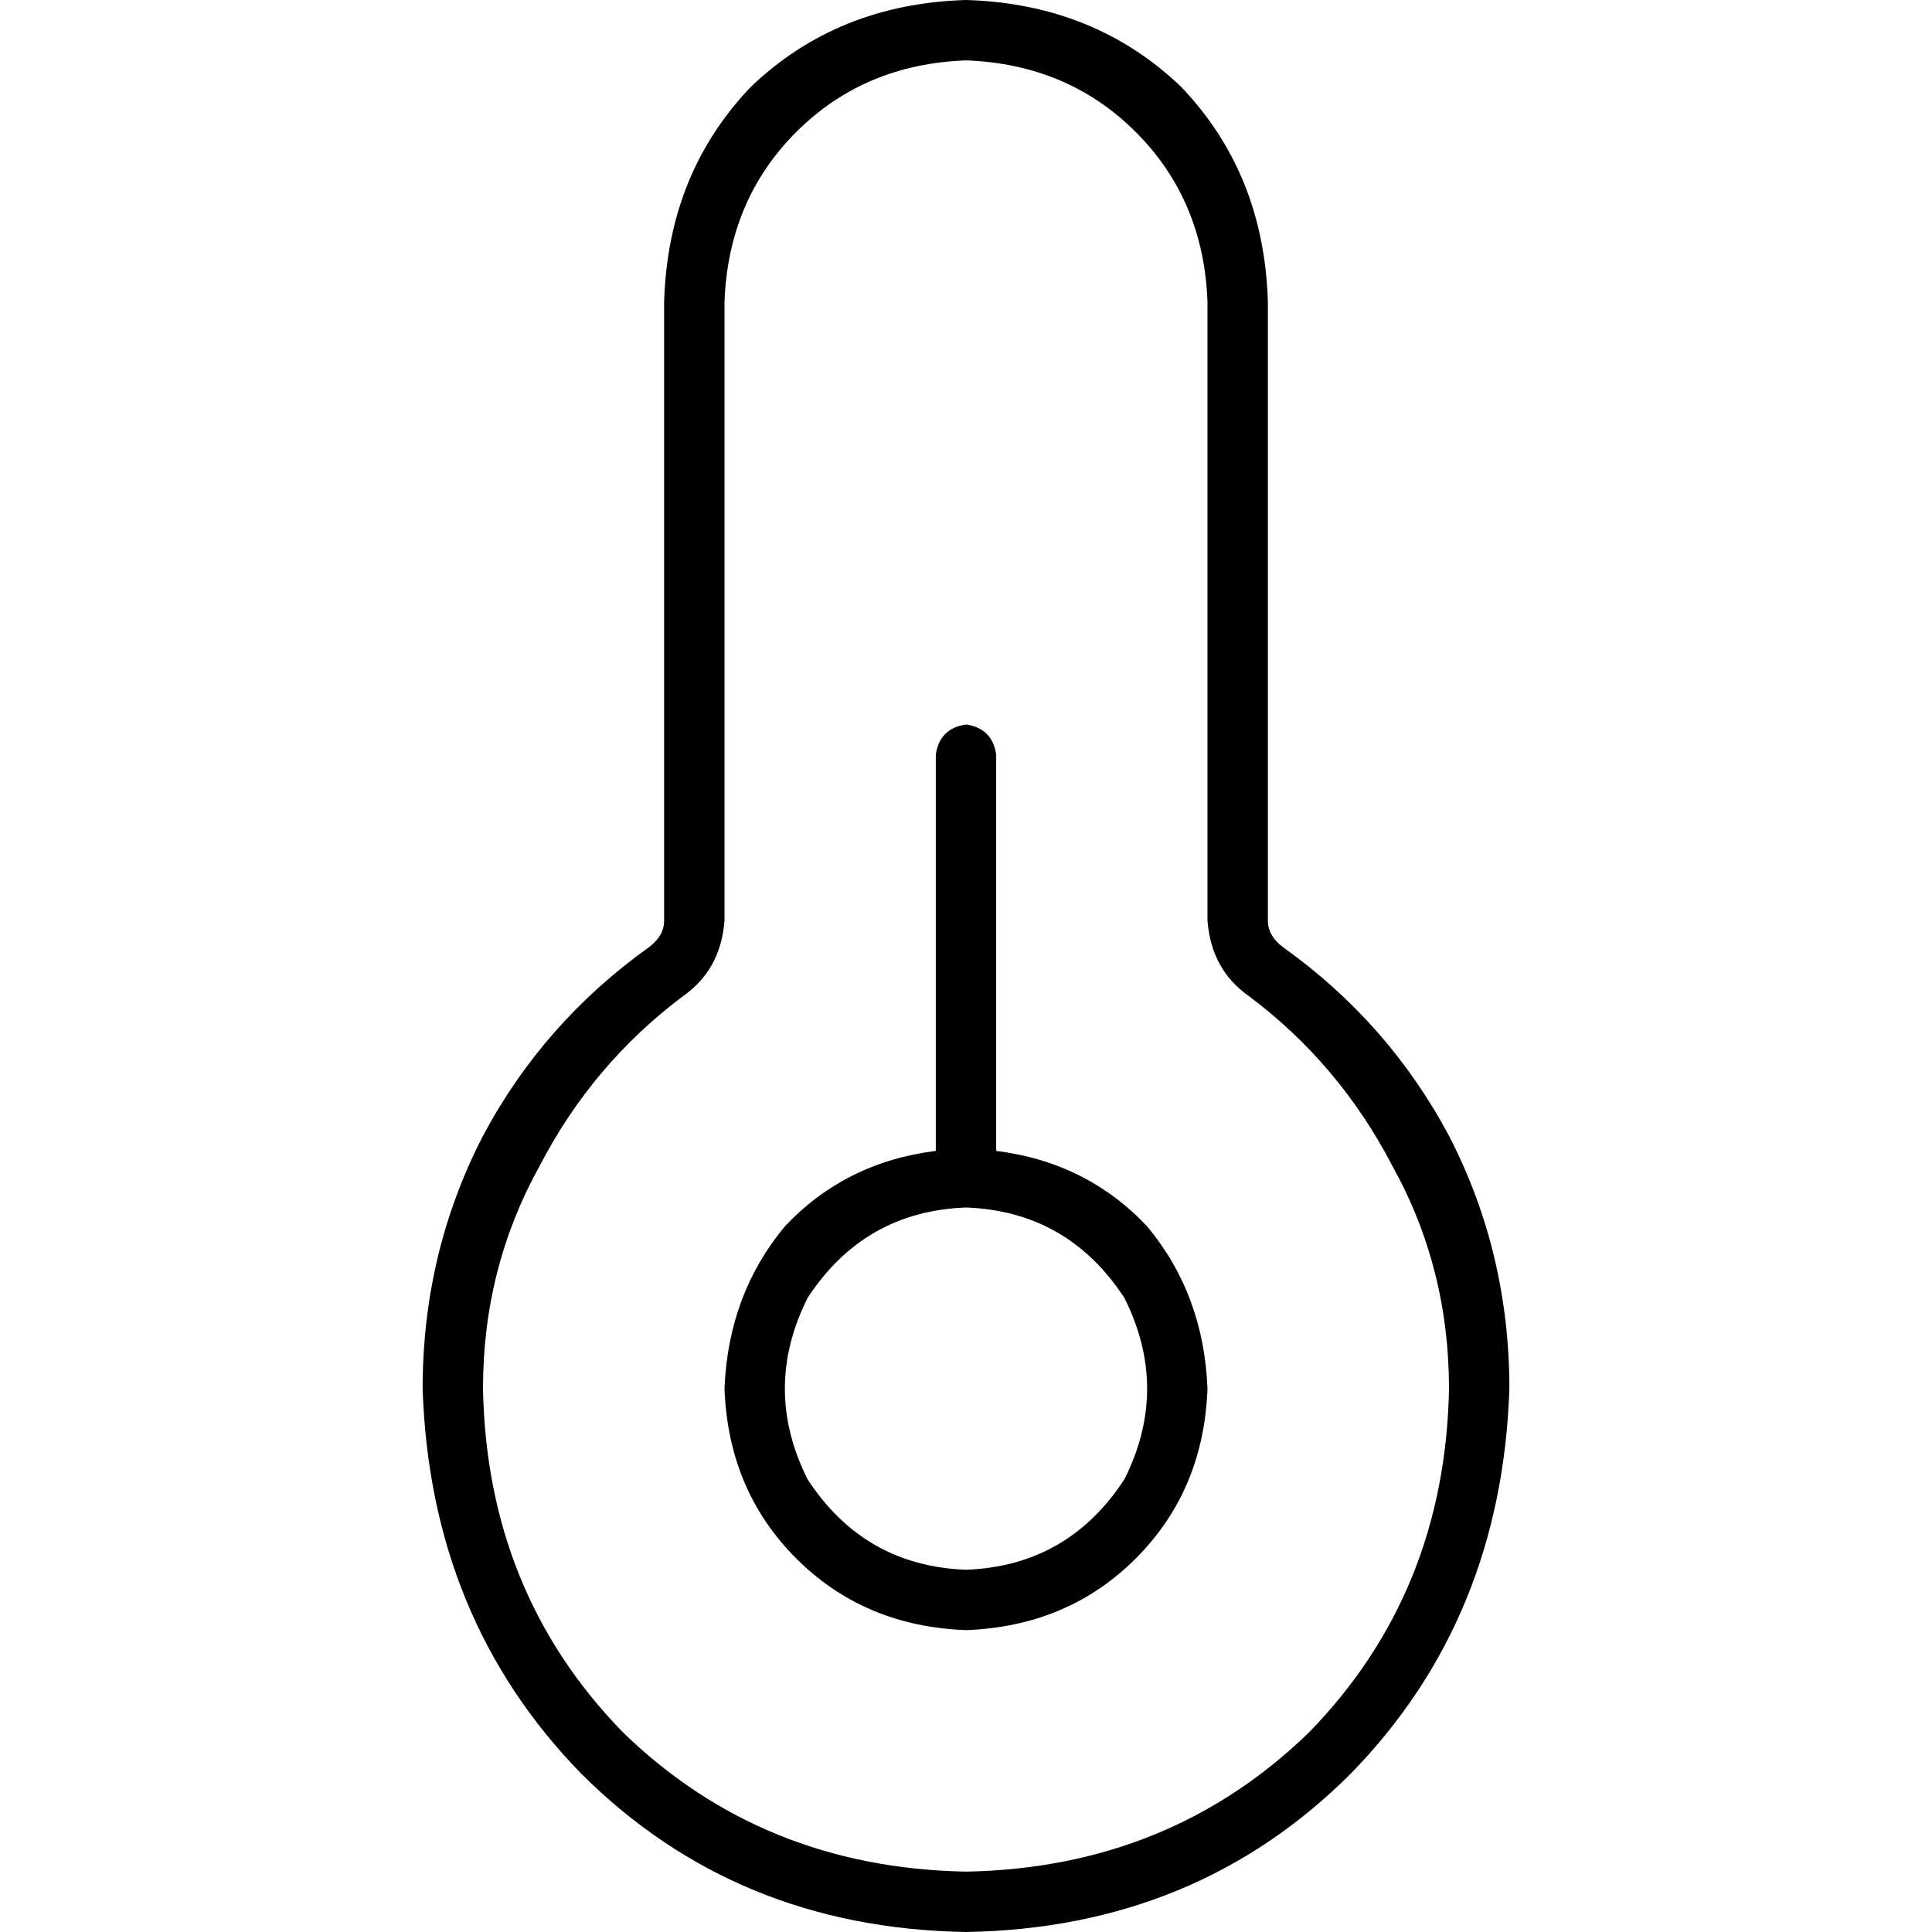 <svg xmlns="http://www.w3.org/2000/svg" viewBox="0 0 512 512">
  <path d="M 256 16 Q 229 17 211 35 L 211 35 Q 193 53 192 80 L 192 244 Q 191 257 181 264 Q 157 282 143 309 Q 128 336 128 368 Q 129 422 165 459 Q 202 495 256 496 Q 310 495 347 459 Q 383 422 384 368 Q 384 336 369 309 Q 355 282 331 264 Q 321 257 320 244 L 320 80 Q 319 53 301 35 Q 283 17 256 16 L 256 16 Z M 176 80 Q 177 46 199 23 L 199 23 Q 222 1 256 0 Q 290 1 313 23 Q 335 46 336 80 L 336 244 Q 336 248 340 251 Q 368 271 384 301 Q 400 332 400 368 Q 398 429 358 470 Q 317 511 256 512 Q 195 511 154 470 Q 114 429 112 368 Q 112 332 128 301 Q 144 271 172 251 Q 176 248 176 244 L 176 80 L 176 80 Z M 256 416 Q 283 415 298 392 Q 310 368 298 344 Q 283 321 256 320 Q 229 321 214 344 Q 202 368 214 392 Q 229 415 256 416 L 256 416 Z M 256 432 Q 229 431 211 413 L 211 413 Q 193 395 192 368 Q 193 343 208 325 Q 224 308 248 305 L 248 200 Q 249 193 256 192 Q 263 193 264 200 L 264 305 Q 288 308 304 325 Q 319 343 320 368 Q 319 395 301 413 Q 283 431 256 432 L 256 432 Z" />
</svg>